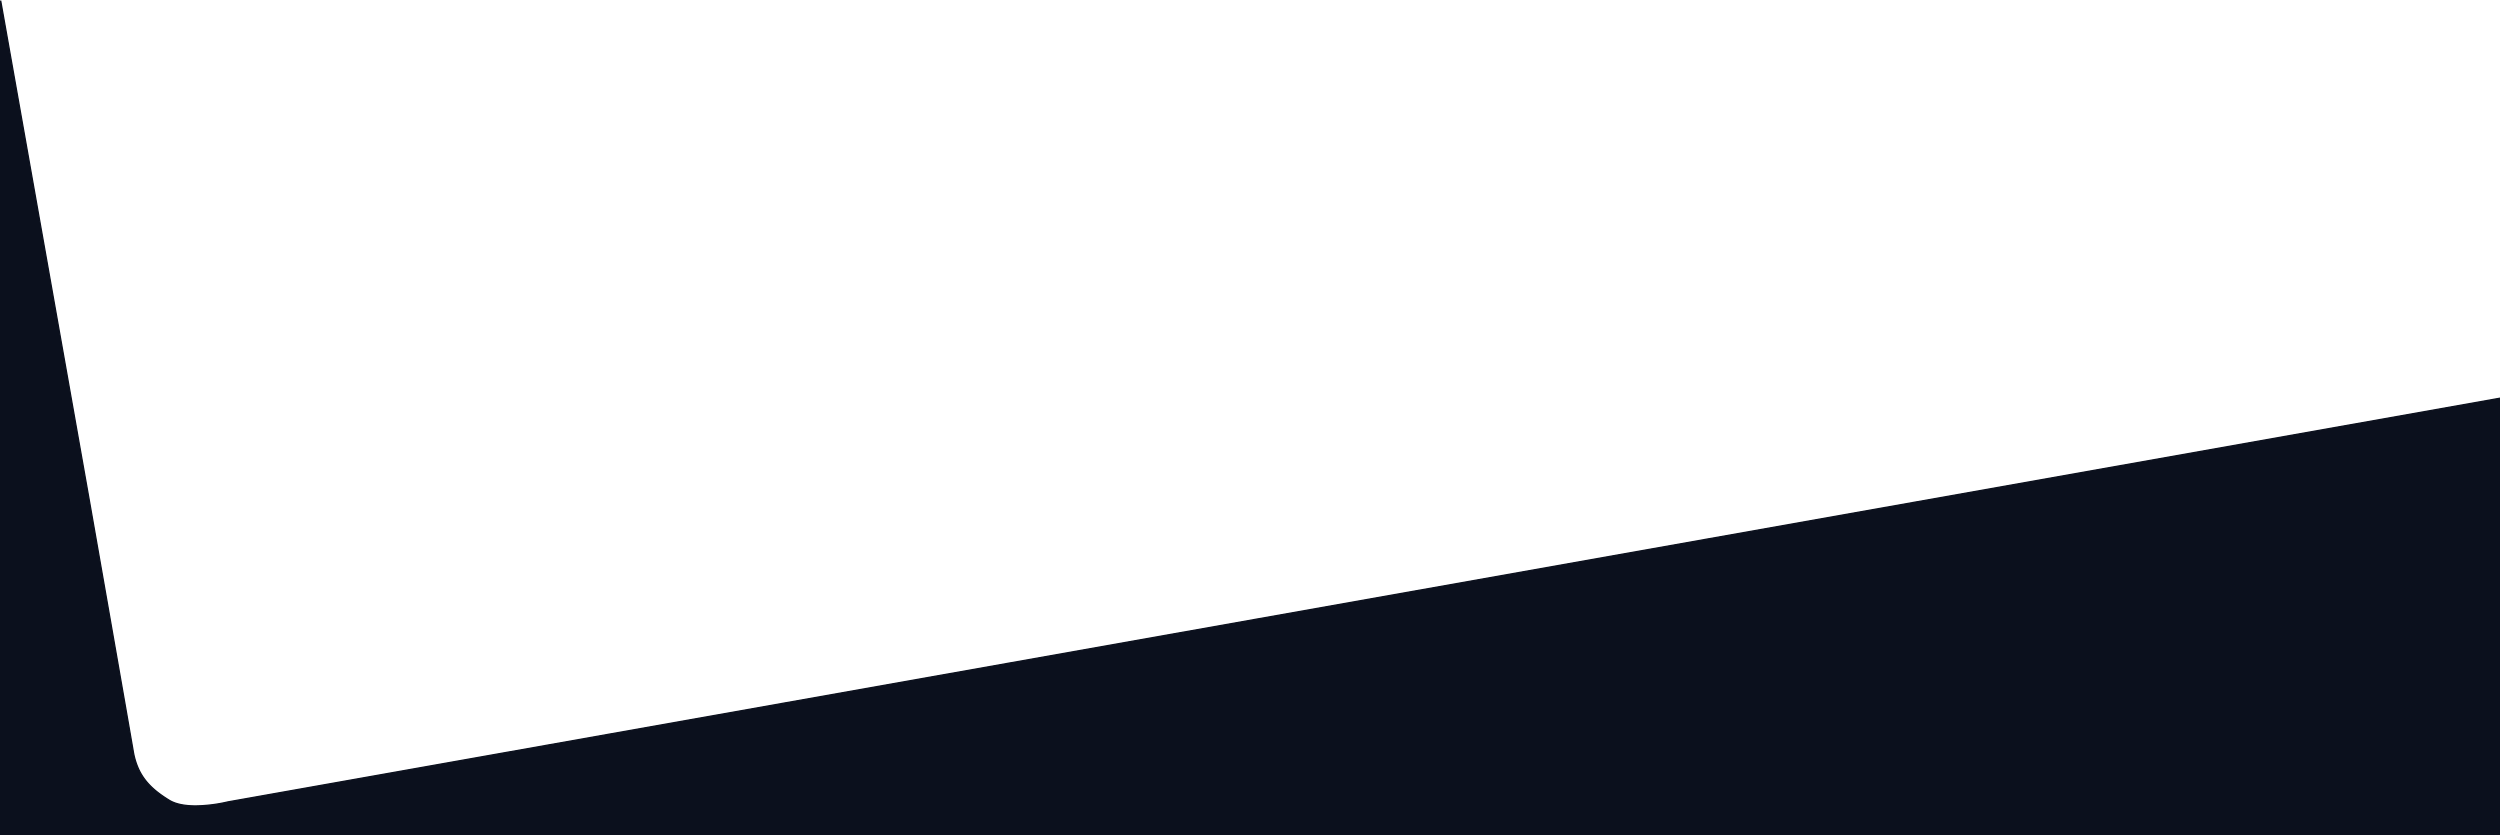 <svg xmlns="http://www.w3.org/2000/svg" width="1916" height="640" viewBox="0 0 1916 640"><path id="Subtraction_1" data-name="Subtraction 1" d="M11481.5 6949.5h-1916V6309.448l68.157 384.216c0.293 1.668 30.279 172.514 33.467 191.146a54.473 54.473 0 0 0 3.588 12.475 43.542 43.542 0 0 0 5.866 9.882c4.206 5.347 9.77 10.006 18.037 15.107 4.712 2.909 11.55 4.384 20.322 4.384a115.133 115.133 0 0 0 24.829-3.1L11481.5 6614.082Z" transform="translate(-9565 -6309)" fill="#0B101D" stroke="#0B101D" stroke-width="1"/></svg>